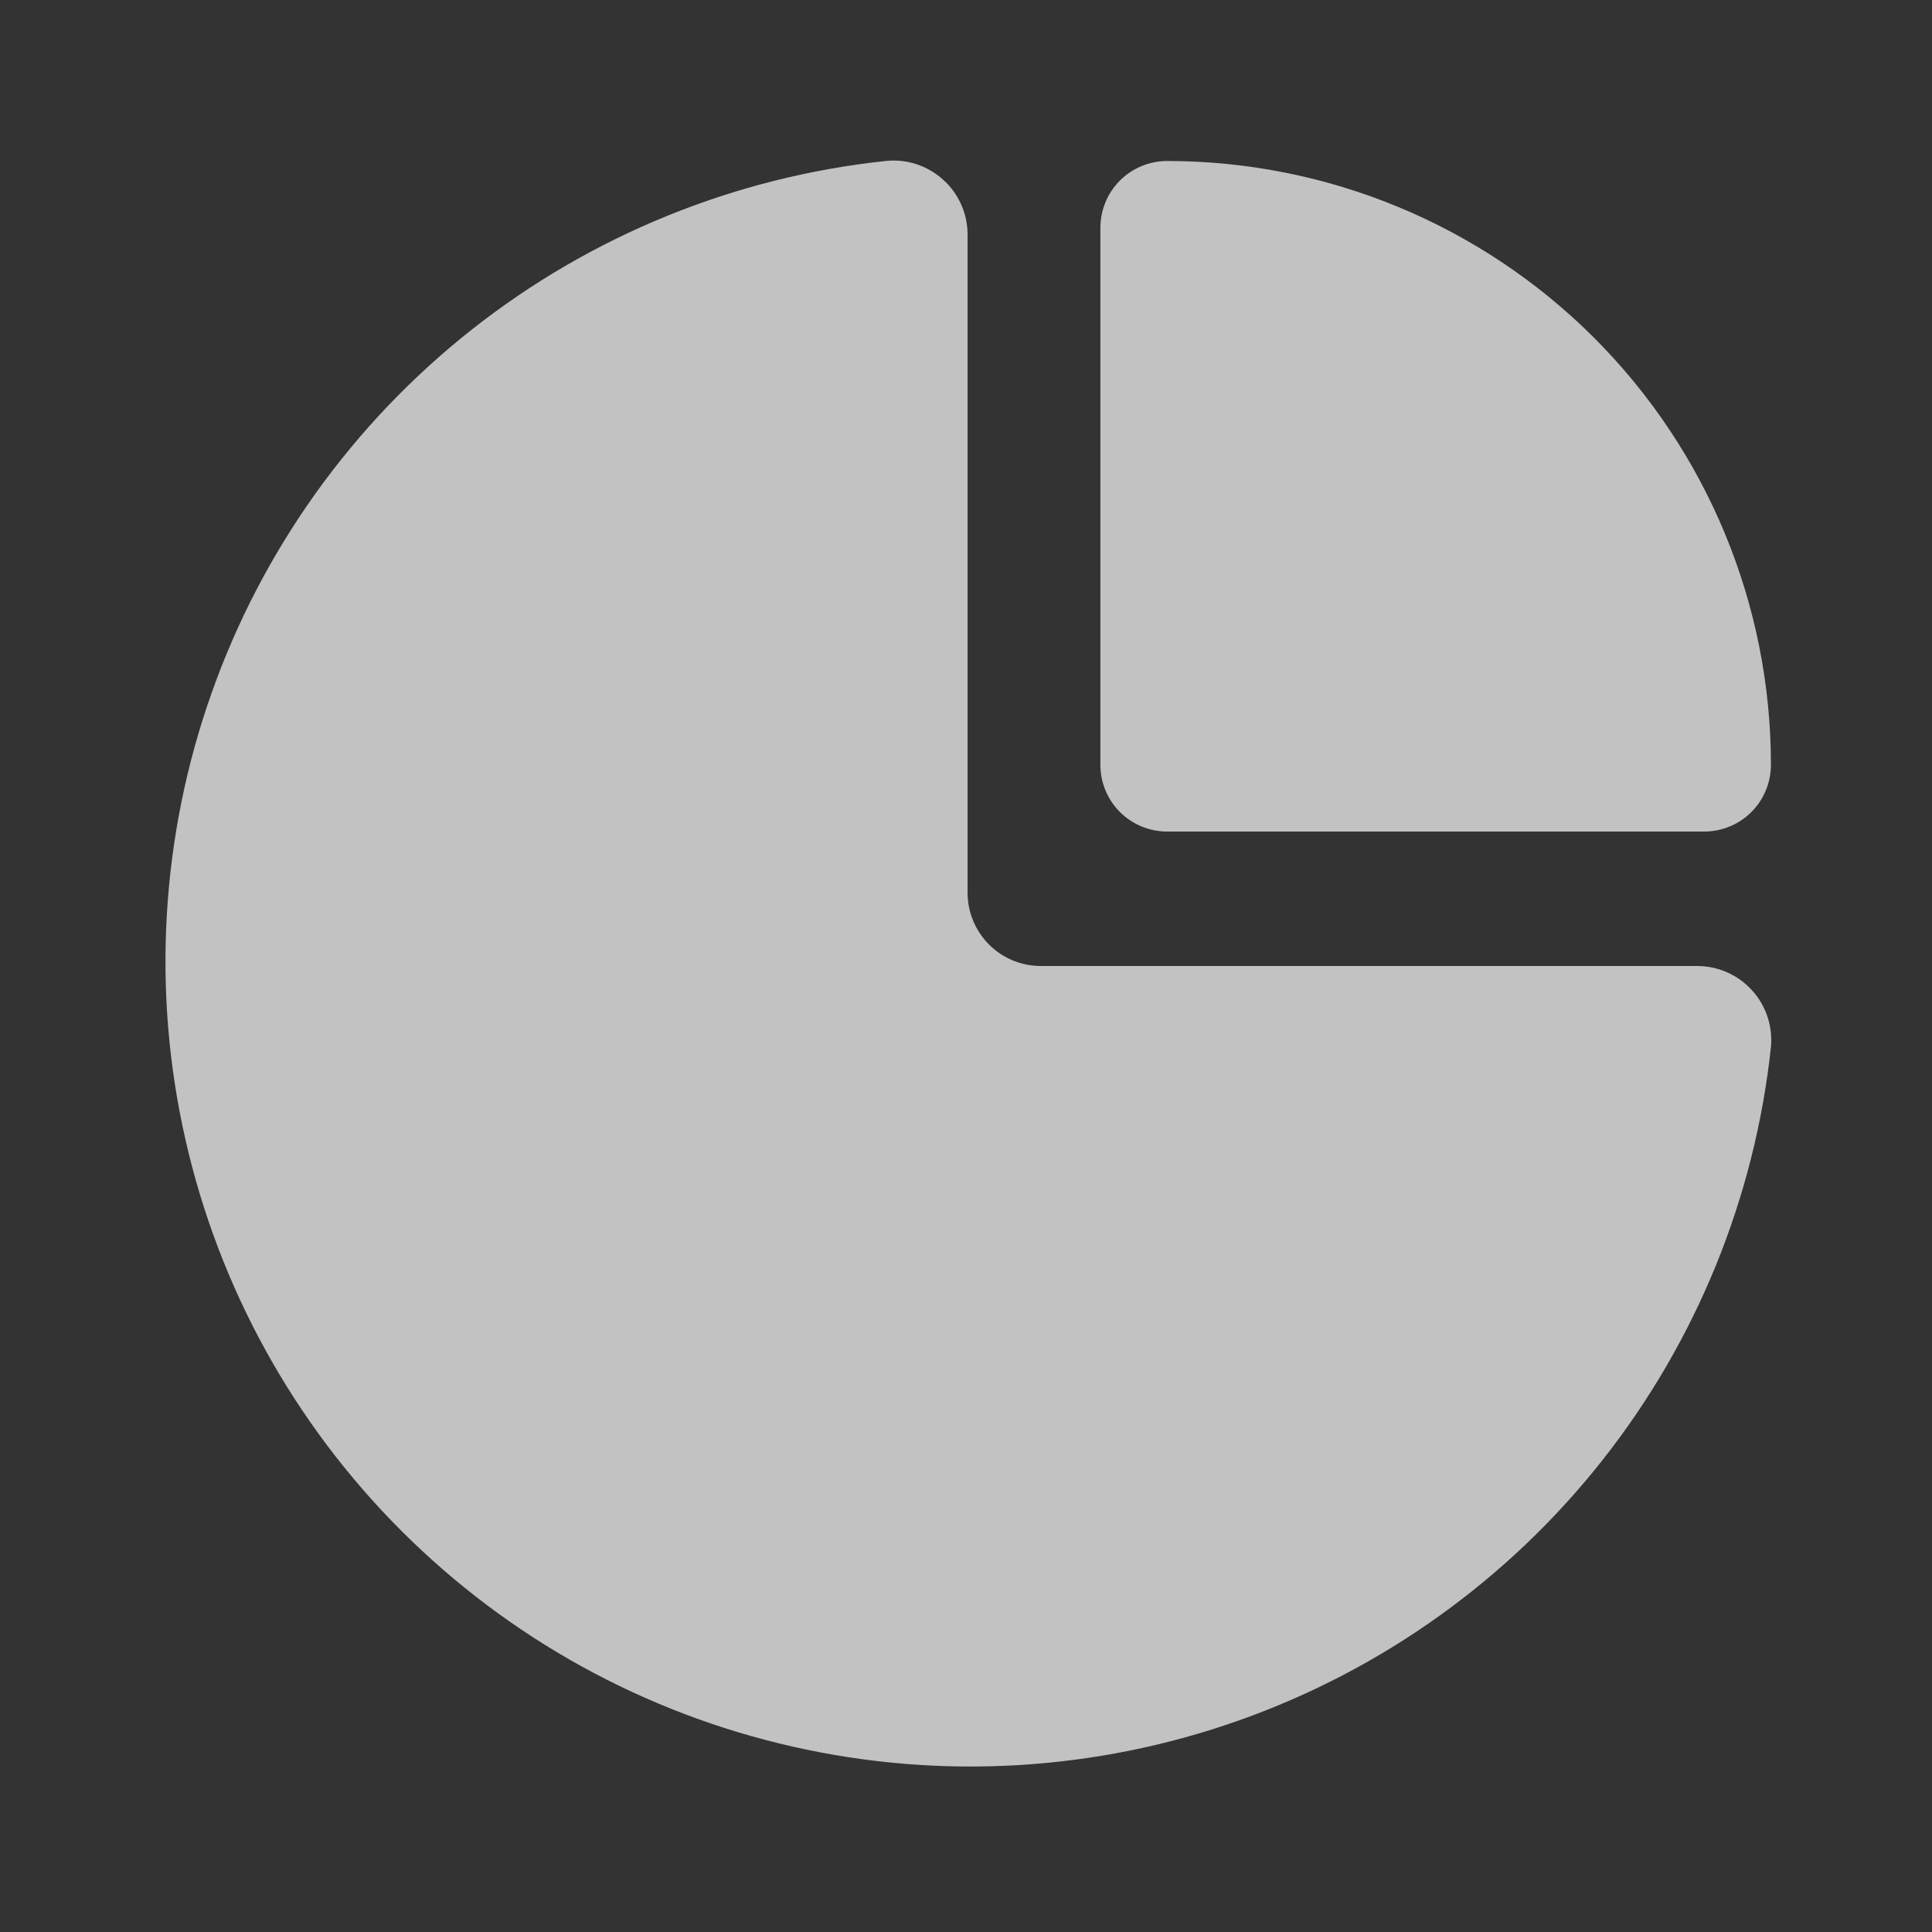 <svg width="27" height="27" viewBox="0 0 27 27" fill="none" xmlns="http://www.w3.org/2000/svg">
<rect x="0" y="0" width="27" height="27" fill="#333333" stroke="none"/>
<path d="M16.312 11.621H23.815C24.063 11.621 24.301 11.523 24.476 11.348C24.651 11.173 24.749 10.935 24.749 10.688C24.749 8.45 23.86 6.304 22.278 4.721C20.696 3.139 18.549 2.25 16.312 2.25C16.064 2.25 15.826 2.348 15.651 2.523C15.476 2.699 15.378 2.936 15.378 3.184V10.688C15.378 10.935 15.476 11.173 15.651 11.348C15.826 11.523 16.064 11.621 16.312 11.621Z" fill="white" fill-opacity="0.7"/>
<path d="M23.715 13.5H14.546C14.411 13.5 14.278 13.474 14.154 13.422C14.03 13.371 13.917 13.296 13.822 13.2C13.727 13.105 13.652 12.992 13.6 12.868C13.549 12.744 13.522 12.611 13.522 12.476V3.285C13.523 3.139 13.493 2.995 13.434 2.861C13.375 2.728 13.289 2.608 13.18 2.511C13.072 2.413 12.944 2.339 12.805 2.294C12.666 2.249 12.52 2.234 12.375 2.25C10.263 2.475 8.257 3.292 6.591 4.608C4.924 5.924 3.664 7.685 2.956 9.688C2.248 11.69 2.121 13.852 2.591 15.923C3.06 17.994 4.106 19.891 5.608 21.392C7.109 22.894 9.005 23.94 11.077 24.409C13.148 24.879 15.31 24.752 17.312 24.044C19.314 23.336 21.076 22.076 22.392 20.409C23.708 18.742 24.525 16.737 24.75 14.625C24.762 14.482 24.745 14.338 24.698 14.201C24.652 14.065 24.578 13.94 24.48 13.835C24.383 13.729 24.265 13.644 24.133 13.587C24.001 13.529 23.858 13.5 23.715 13.5Z" fill="white" fill-opacity="0.7"/>
</svg>
